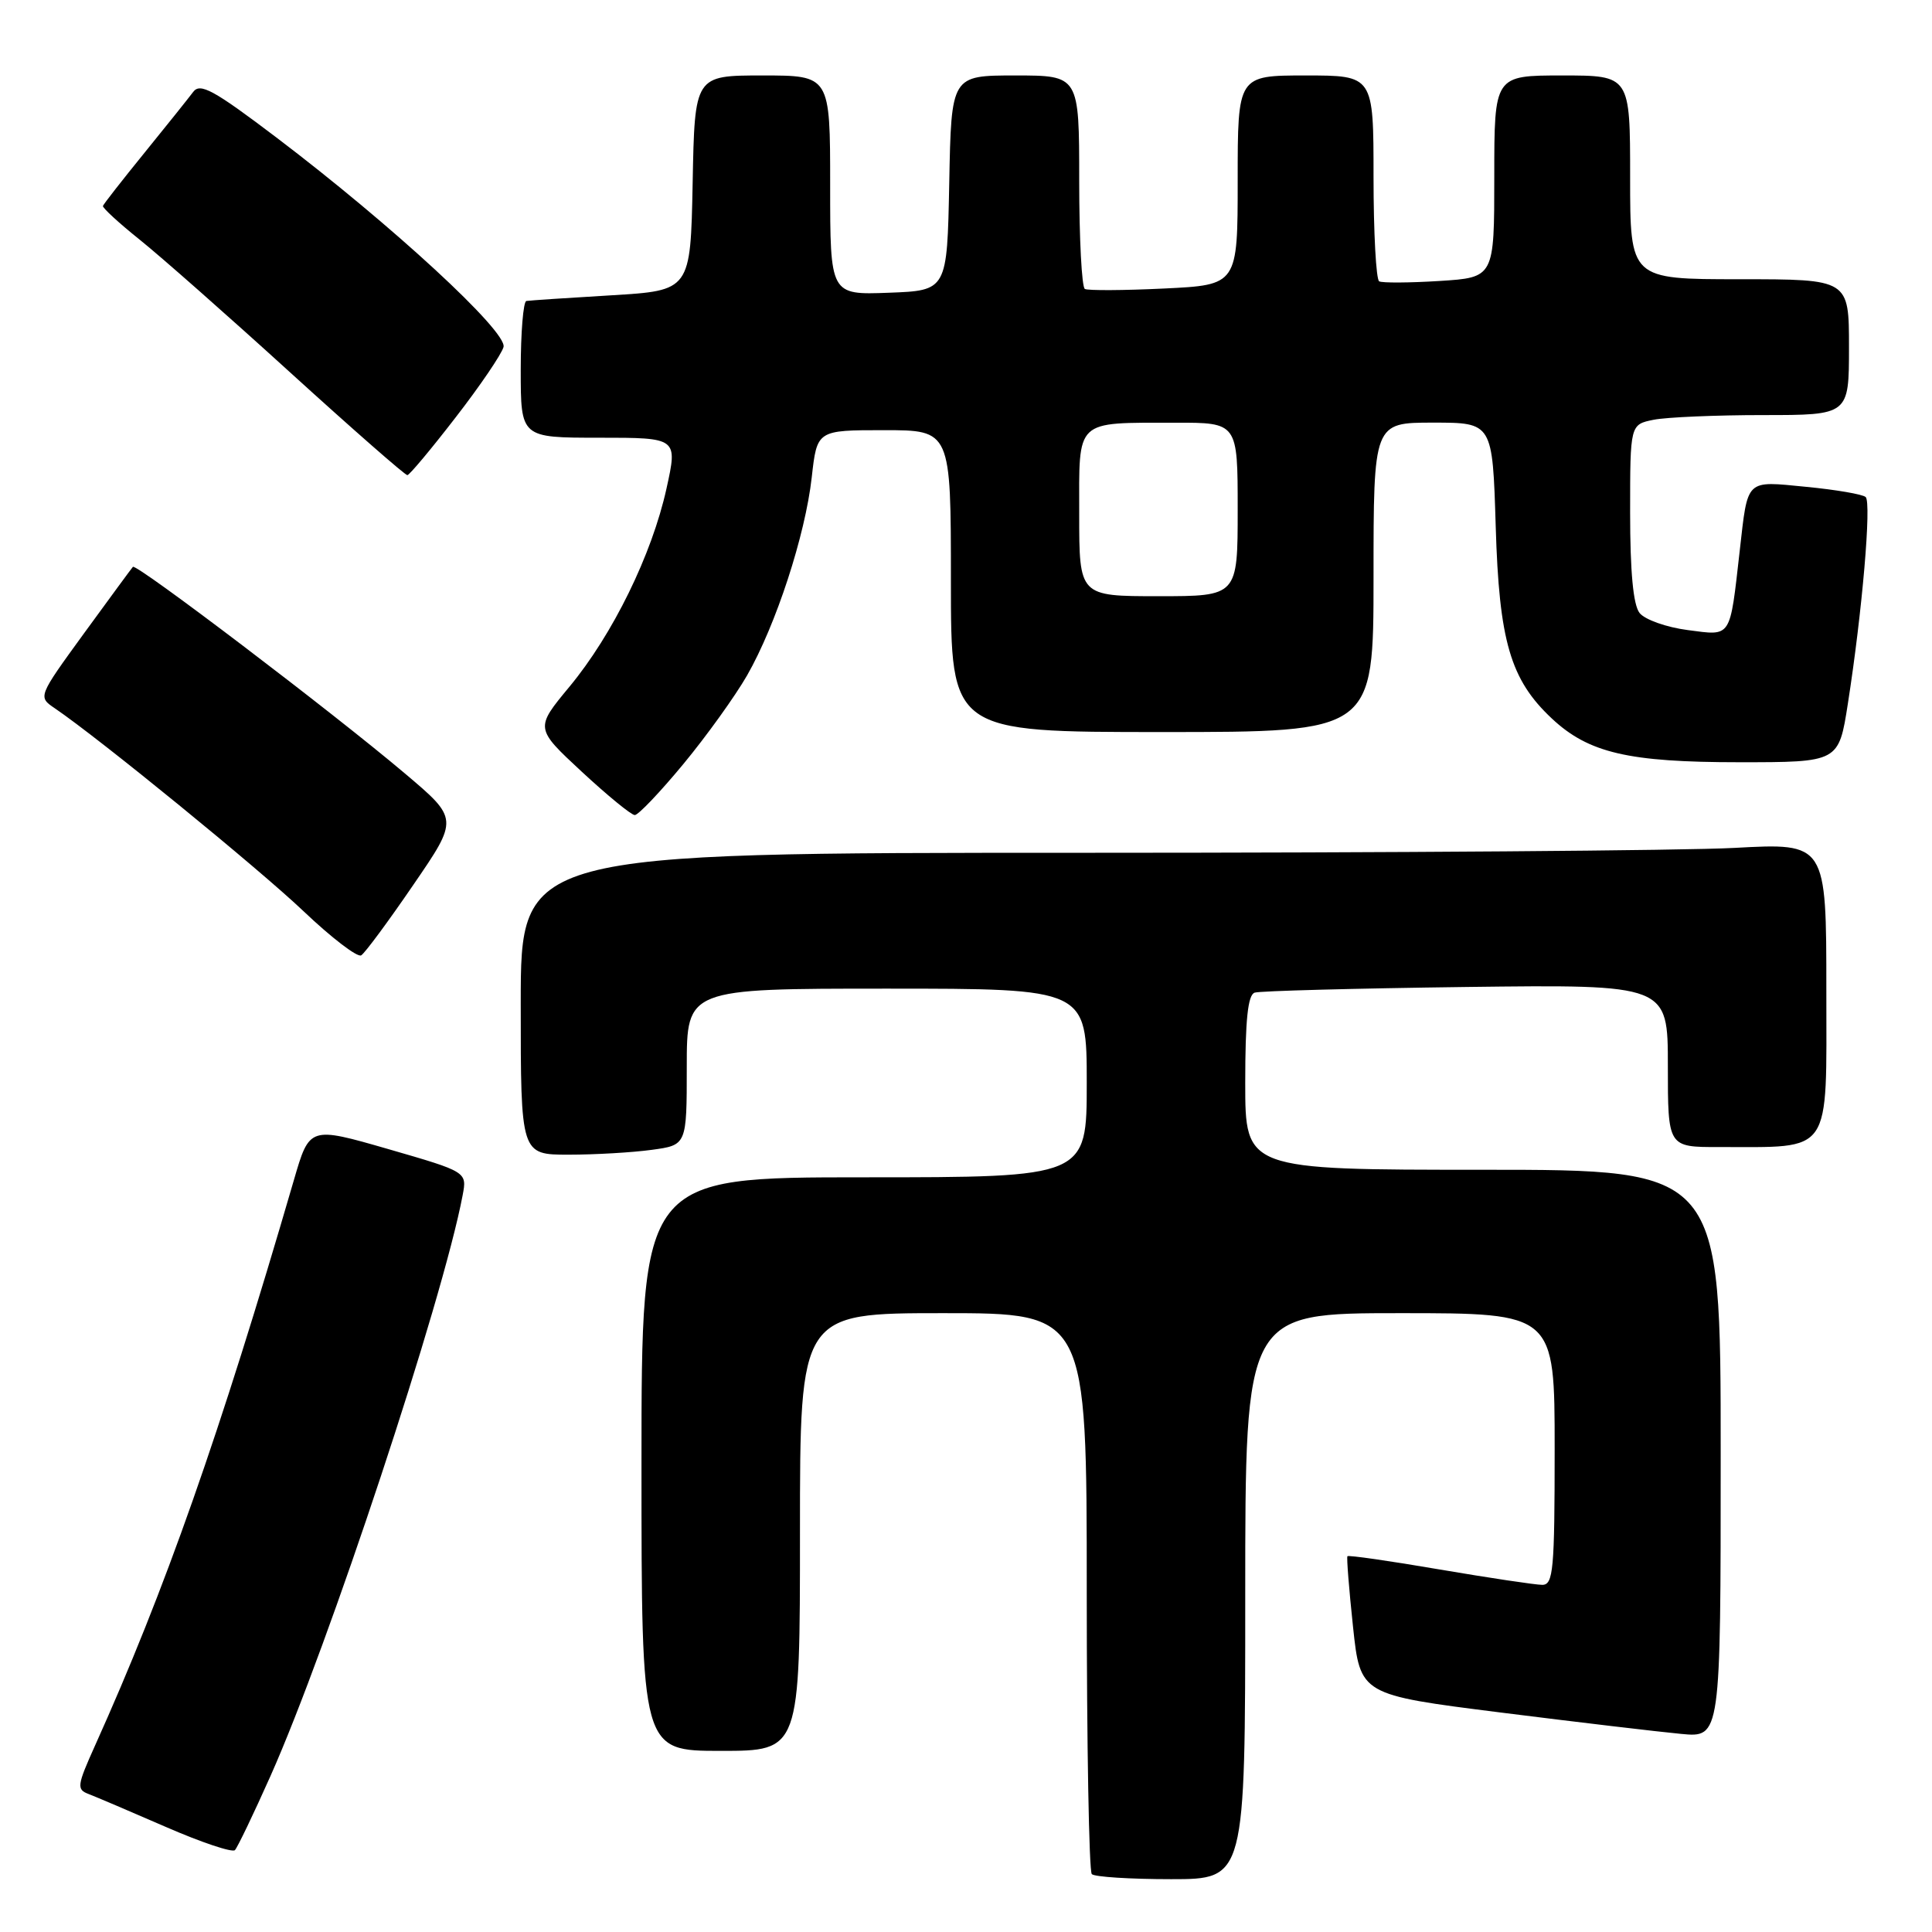 <?xml version="1.0" encoding="UTF-8" standalone="no"?>
<!DOCTYPE svg PUBLIC "-//W3C//DTD SVG 1.1//EN" "http://www.w3.org/Graphics/SVG/1.1/DTD/svg11.dtd" >
<svg xmlns="http://www.w3.org/2000/svg" xmlns:xlink="http://www.w3.org/1999/xlink" version="1.1" viewBox="0 0 256 256">
 <g >
 <path fill="currentColor"
d=" M 165.00 211.50 C 165.00 174.00 165.00 174.00 185.50 174.00 C 206.00 174.00 206.00 174.00 206.00 192.00 C 206.00 208.01 205.82 210.00 204.36 210.00 C 203.46 210.00 197.33 209.08 190.74 207.96 C 184.15 206.83 178.66 206.04 178.54 206.21 C 178.42 206.37 178.75 210.57 179.28 215.54 C 180.24 224.57 180.24 224.57 198.87 226.92 C 209.12 228.21 219.86 229.48 222.75 229.75 C 228.00 230.25 228.00 230.25 228.00 192.62 C 228.00 155.00 228.00 155.00 196.50 155.00 C 165.00 155.00 165.00 155.00 165.00 143.47 C 165.00 135.13 165.35 131.82 166.25 131.53 C 166.94 131.30 179.54 130.97 194.25 130.78 C 221.00 130.45 221.00 130.45 221.00 141.22 C 221.00 152.00 221.00 152.00 227.75 151.99 C 242.93 151.96 242.00 153.33 242.00 131.22 C 242.00 111.69 242.00 111.69 229.84 112.35 C 223.16 112.71 184.23 113.00 143.34 113.00 C 69.00 113.00 69.00 113.00 69.00 133.00 C 69.00 153.00 69.00 153.00 75.36 153.00 C 78.86 153.00 83.81 152.71 86.36 152.36 C 91.00 151.73 91.00 151.73 91.00 141.36 C 91.00 131.00 91.00 131.00 117.50 131.00 C 144.00 131.00 144.00 131.00 144.00 143.50 C 144.00 156.00 144.00 156.00 114.50 156.00 C 85.00 156.00 85.00 156.00 85.00 194.00 C 85.00 232.00 85.00 232.00 95.50 232.00 C 106.00 232.00 106.00 232.00 106.00 203.00 C 106.00 174.00 106.00 174.00 125.00 174.00 C 144.00 174.00 144.00 174.00 144.00 210.83 C 144.00 231.09 144.30 247.97 144.67 248.33 C 145.03 248.70 149.76 249.00 155.17 249.00 C 165.00 249.00 165.00 249.00 165.00 211.50 Z  M 35.85 235.31 C 43.51 218.12 58.66 172.35 61.30 158.39 C 61.89 155.28 61.89 155.28 51.45 152.26 C 41.01 149.25 41.01 149.25 38.94 156.37 C 29.14 190.02 21.84 210.77 12.60 231.28 C 10.20 236.62 10.13 237.11 11.75 237.72 C 12.71 238.09 17.32 240.05 22.00 242.09 C 26.68 244.13 30.78 245.50 31.13 245.15 C 31.47 244.79 33.60 240.36 35.85 235.31 Z  M 54.76 117.26 C 60.77 108.50 60.77 108.50 53.63 102.47 C 44.09 94.40 18.04 74.61 17.61 75.11 C 17.42 75.32 14.51 79.29 11.14 83.91 C 5.02 92.33 5.02 92.33 7.26 93.85 C 13.16 97.86 34.24 115.06 40.23 120.75 C 43.93 124.27 47.36 126.89 47.86 126.59 C 48.36 126.28 51.46 122.09 54.76 117.26 Z  M 90.54 101.25 C 93.61 97.54 97.41 92.25 98.99 89.50 C 102.82 82.81 106.70 70.93 107.56 63.25 C 108.26 57.00 108.26 57.00 117.13 57.00 C 126.00 57.00 126.00 57.00 126.00 77.00 C 126.00 97.00 126.00 97.00 154.00 97.00 C 182.00 97.00 182.00 97.00 182.00 76.50 C 182.00 56.00 182.00 56.00 189.89 56.00 C 197.77 56.00 197.77 56.00 198.19 69.75 C 198.64 84.96 200.13 90.06 205.63 95.21 C 210.50 99.77 215.78 101.00 230.45 101.00 C 243.64 101.00 243.64 101.00 244.85 93.25 C 246.75 81.11 248.00 66.59 247.21 65.86 C 246.82 65.50 243.28 64.89 239.35 64.51 C 231.22 63.72 231.62 63.33 230.52 73.00 C 229.19 84.71 229.49 84.25 223.65 83.49 C 220.80 83.12 217.94 82.10 217.25 81.22 C 216.41 80.15 216.00 75.76 216.00 67.93 C 216.00 56.25 216.00 56.25 219.12 55.62 C 220.84 55.28 227.37 55.00 233.62 55.00 C 245.00 55.00 245.00 55.00 245.00 46.00 C 245.00 37.00 245.00 37.00 230.50 37.00 C 216.00 37.00 216.00 37.00 216.00 23.50 C 216.00 10.00 216.00 10.00 207.00 10.00 C 198.00 10.00 198.00 10.00 198.00 23.39 C 198.00 36.77 198.00 36.77 190.75 37.23 C 186.76 37.48 183.16 37.50 182.75 37.28 C 182.34 37.06 182.00 30.83 182.00 23.44 C 182.00 10.00 182.00 10.00 173.00 10.00 C 164.00 10.00 164.00 10.00 164.00 23.88 C 164.00 37.76 164.00 37.76 154.25 38.23 C 148.89 38.49 144.16 38.51 143.75 38.29 C 143.34 38.07 143.00 31.61 143.00 23.94 C 143.00 10.00 143.00 10.00 134.53 10.00 C 126.05 10.00 126.05 10.00 125.78 24.25 C 125.50 38.50 125.50 38.50 117.75 38.79 C 110.00 39.08 110.00 39.08 110.00 24.54 C 110.00 10.00 110.00 10.00 101.03 10.00 C 92.05 10.00 92.05 10.00 91.78 24.25 C 91.50 38.50 91.50 38.50 81.00 39.13 C 75.22 39.47 70.16 39.81 69.75 39.88 C 69.34 39.94 69.00 44.05 69.00 49.00 C 69.00 58.00 69.00 58.00 79.40 58.00 C 89.80 58.00 89.80 58.00 88.31 64.75 C 86.38 73.49 81.19 84.08 75.45 91.00 C 70.89 96.50 70.89 96.50 77.08 102.25 C 80.49 105.41 83.65 108.00 84.11 108.00 C 84.58 108.00 87.47 104.96 90.54 101.25 Z  M 60.38 55.30 C 63.62 51.12 66.47 46.92 66.72 45.98 C 67.25 43.95 51.90 29.80 36.60 18.20 C 28.30 11.91 26.52 10.94 25.60 12.18 C 24.99 12.99 22.09 16.62 19.14 20.25 C 16.20 23.87 13.72 27.04 13.64 27.29 C 13.57 27.54 15.75 29.55 18.50 31.75 C 21.25 33.95 30.24 41.88 38.48 49.38 C 46.72 56.87 53.69 62.98 53.98 62.96 C 54.27 62.93 57.15 59.49 60.38 55.30 Z  M 143.00 68.12 C 143.00 55.39 142.32 56.04 155.75 56.01 C 164.00 56.00 164.00 56.00 164.00 67.50 C 164.00 79.00 164.00 79.00 153.50 79.00 C 143.00 79.00 143.00 79.00 143.00 68.12 Z "/>
</g>
</svg>